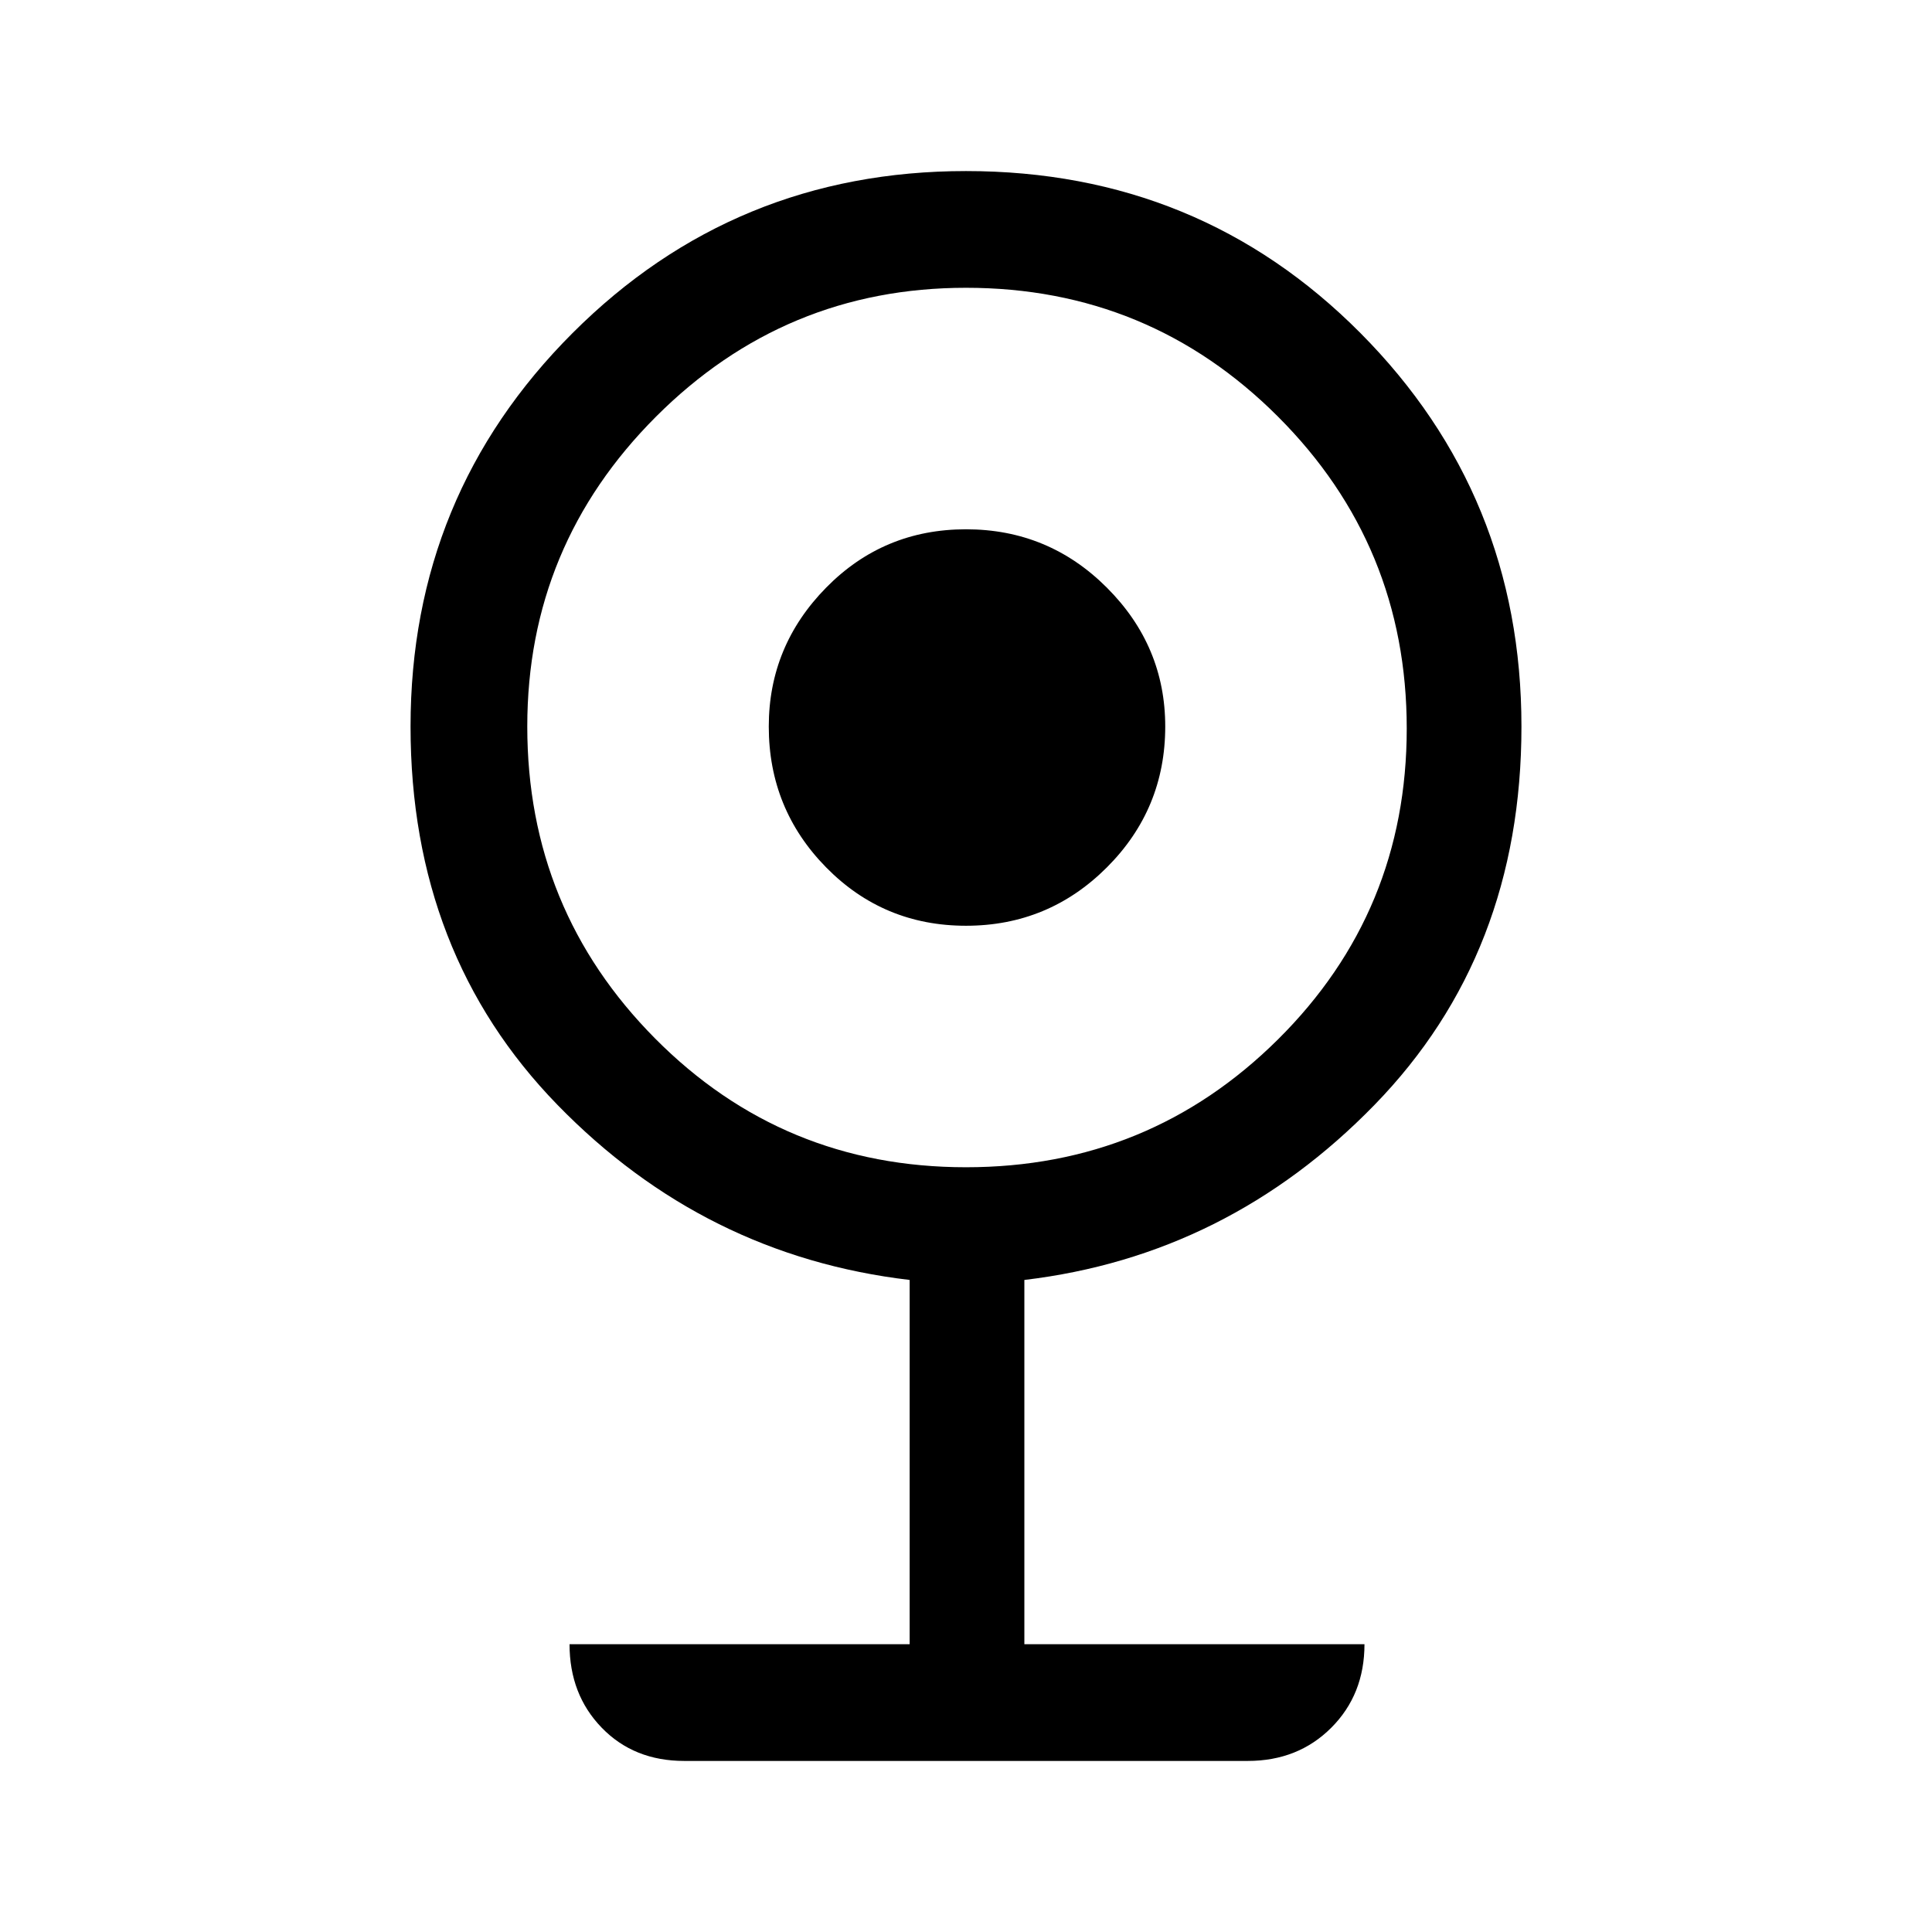 <svg xmlns="http://www.w3.org/2000/svg" height="48" width="48"><path d="M17 43.75Q15.75 43.75 14.95 42.925Q14.15 42.1 14.15 40.85H22.6V31.8Q17.5 31.2 13.85 27.45Q10.2 23.7 10.2 18.05Q10.2 12.3 14.225 8.275Q18.25 4.25 24 4.25Q29.8 4.25 33.8 8.275Q37.8 12.3 37.8 18.05Q37.8 23.7 34.15 27.45Q30.5 31.2 25.45 31.8V40.85H33.9Q33.9 42.1 33.075 42.925Q32.25 43.75 31 43.75ZM24 29Q28.55 29 31.75 25.825Q34.95 22.65 34.95 18.1Q34.95 13.55 31.75 10.35Q28.55 7.15 24 7.15Q19.5 7.15 16.3 10.35Q13.1 13.55 13.1 18.05Q13.1 22.6 16.275 25.8Q19.45 29 24 29ZM24 23Q21.95 23 20.525 21.55Q19.1 20.1 19.1 18.05Q19.1 16.05 20.525 14.6Q21.95 13.15 24 13.15Q26.05 13.15 27.5 14.6Q28.95 16.05 28.95 18.05Q28.95 20.1 27.5 21.55Q26.05 23 24 23Z"/></svg>